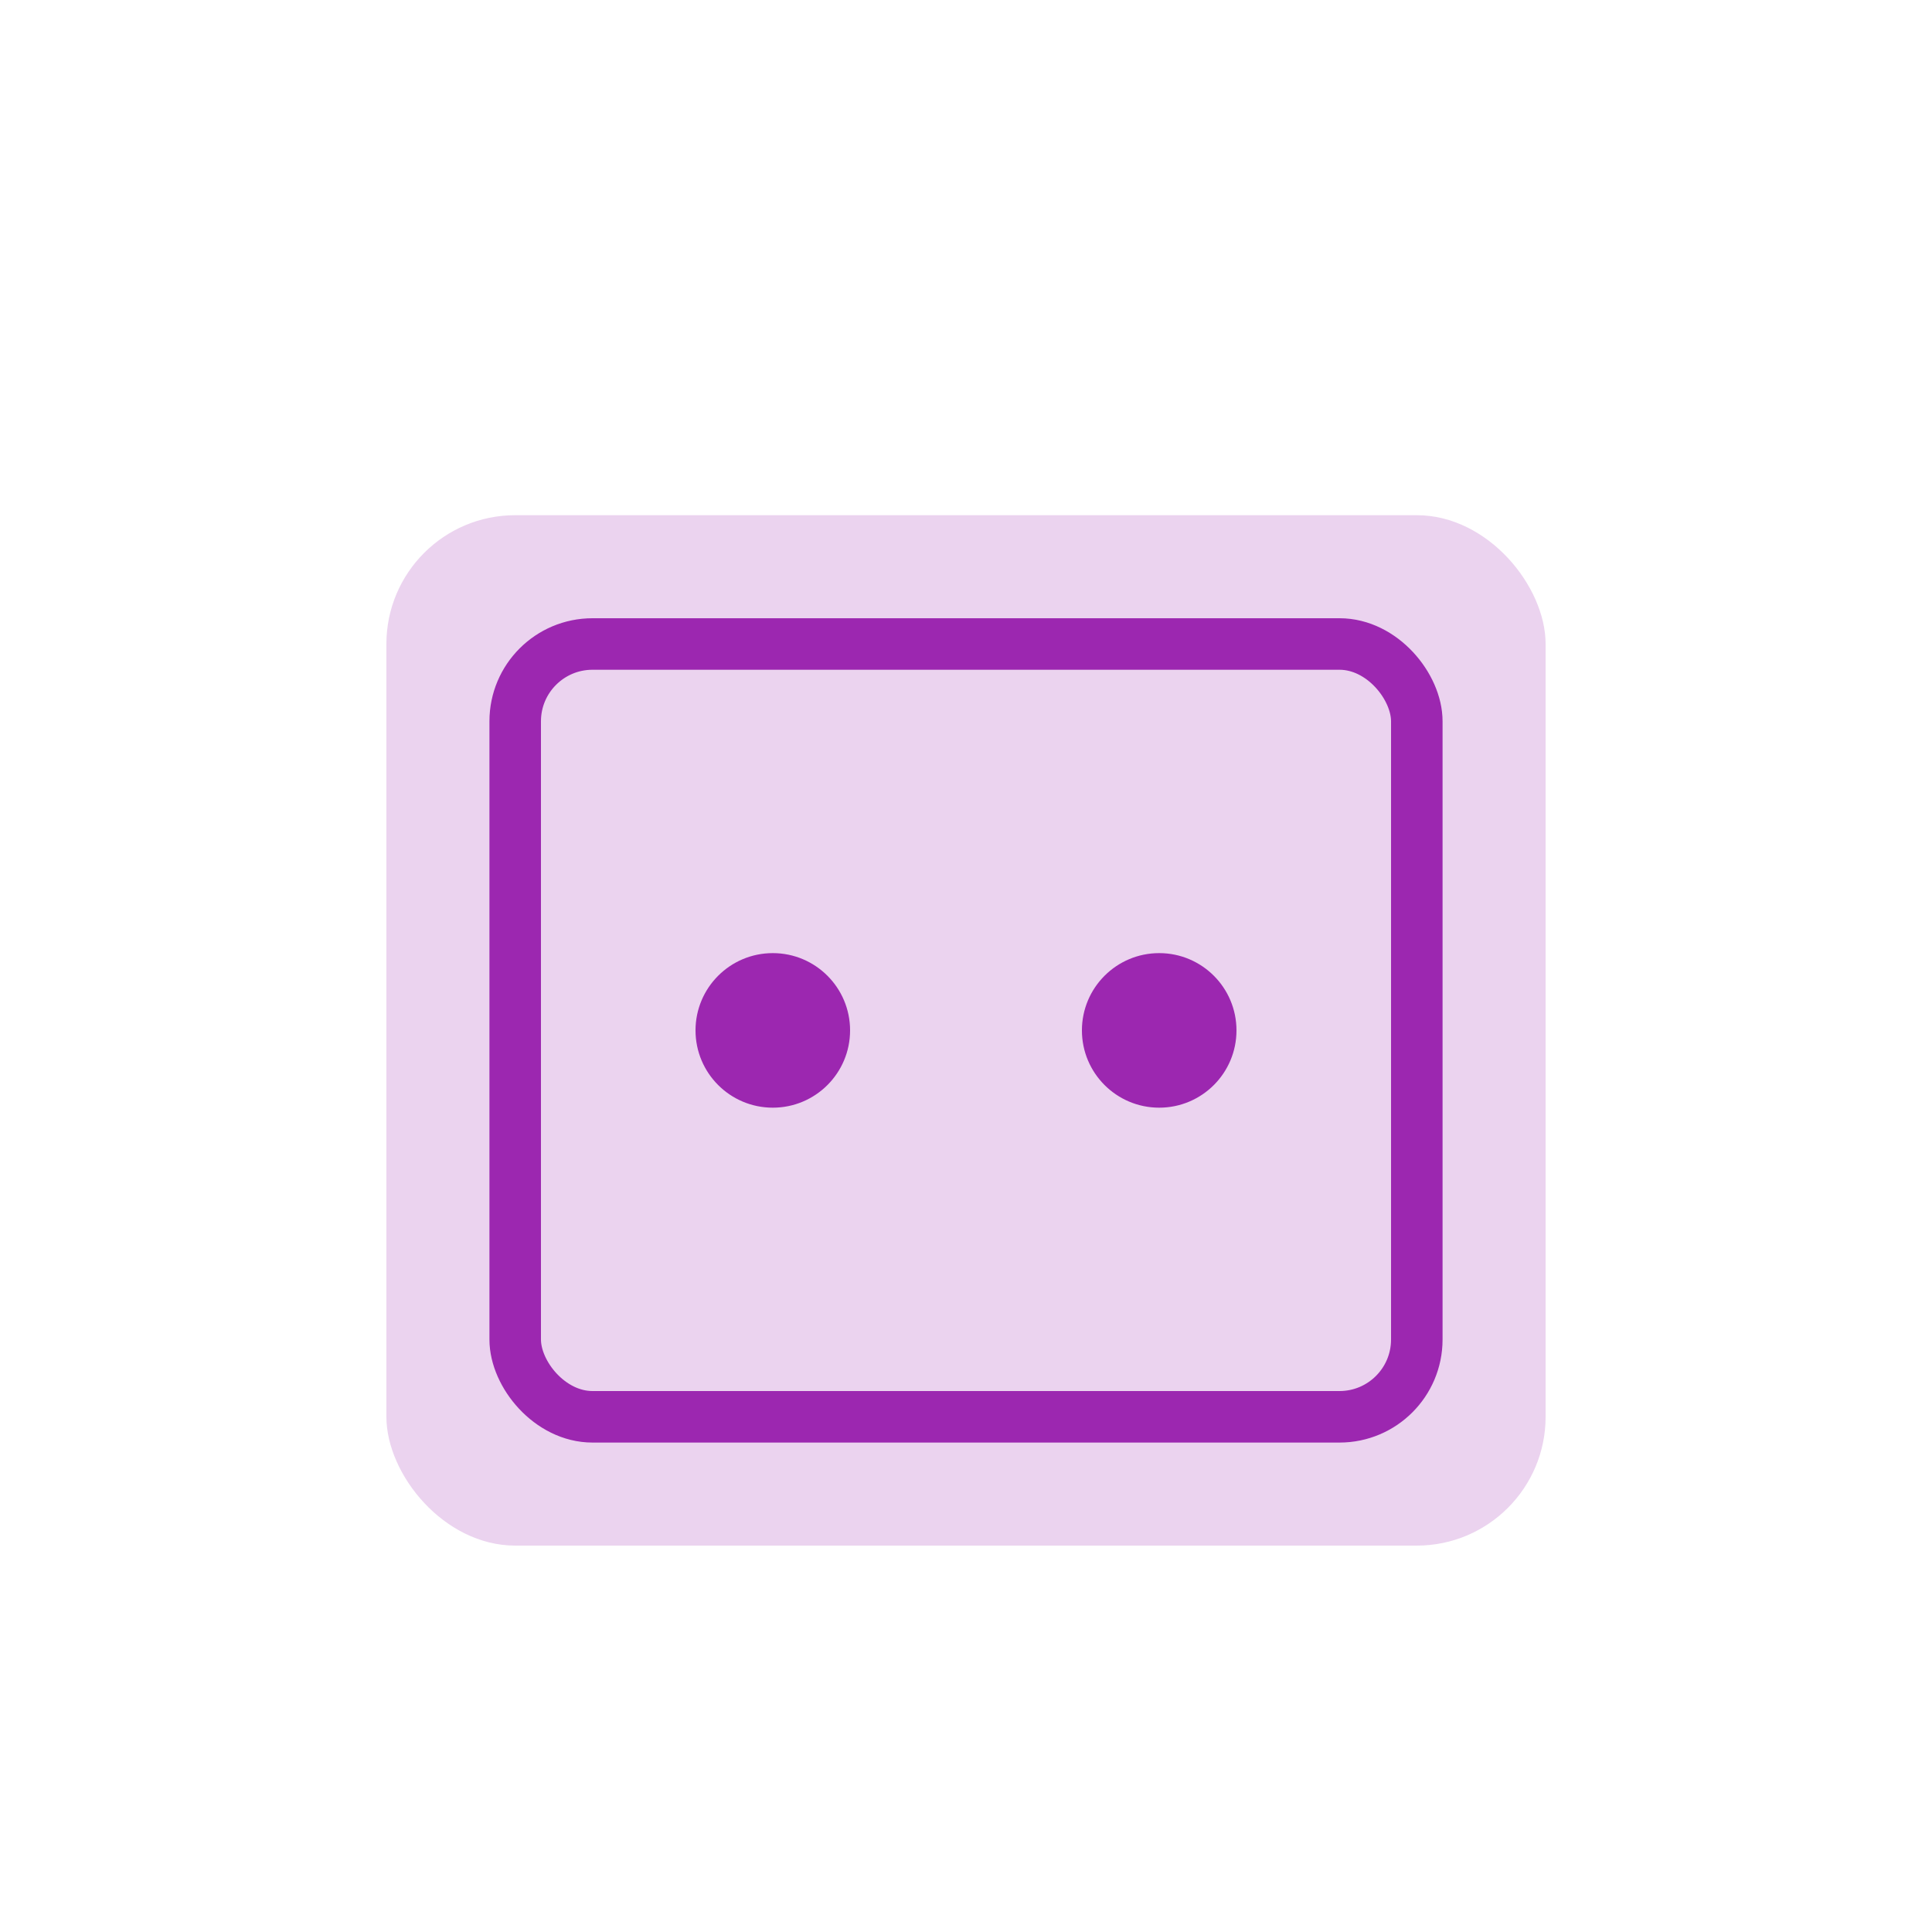<svg width="75" height="75" xmlns="http://www.w3.org/2000/svg">
    <rect x="15" y="20" width="45" height="40" rx="5" fill="#9C27B0" opacity="0.2"/>
    <rect x="20" y="25" width="35" height="30" rx="3" fill="none" stroke="#9C27B0" stroke-width="2"/>
    <circle cx="30" cy="40" r="3" fill="#9C27B0"/>
    <circle cx="45" cy="40" r="3" fill="#9C27B0"/>
  </svg>